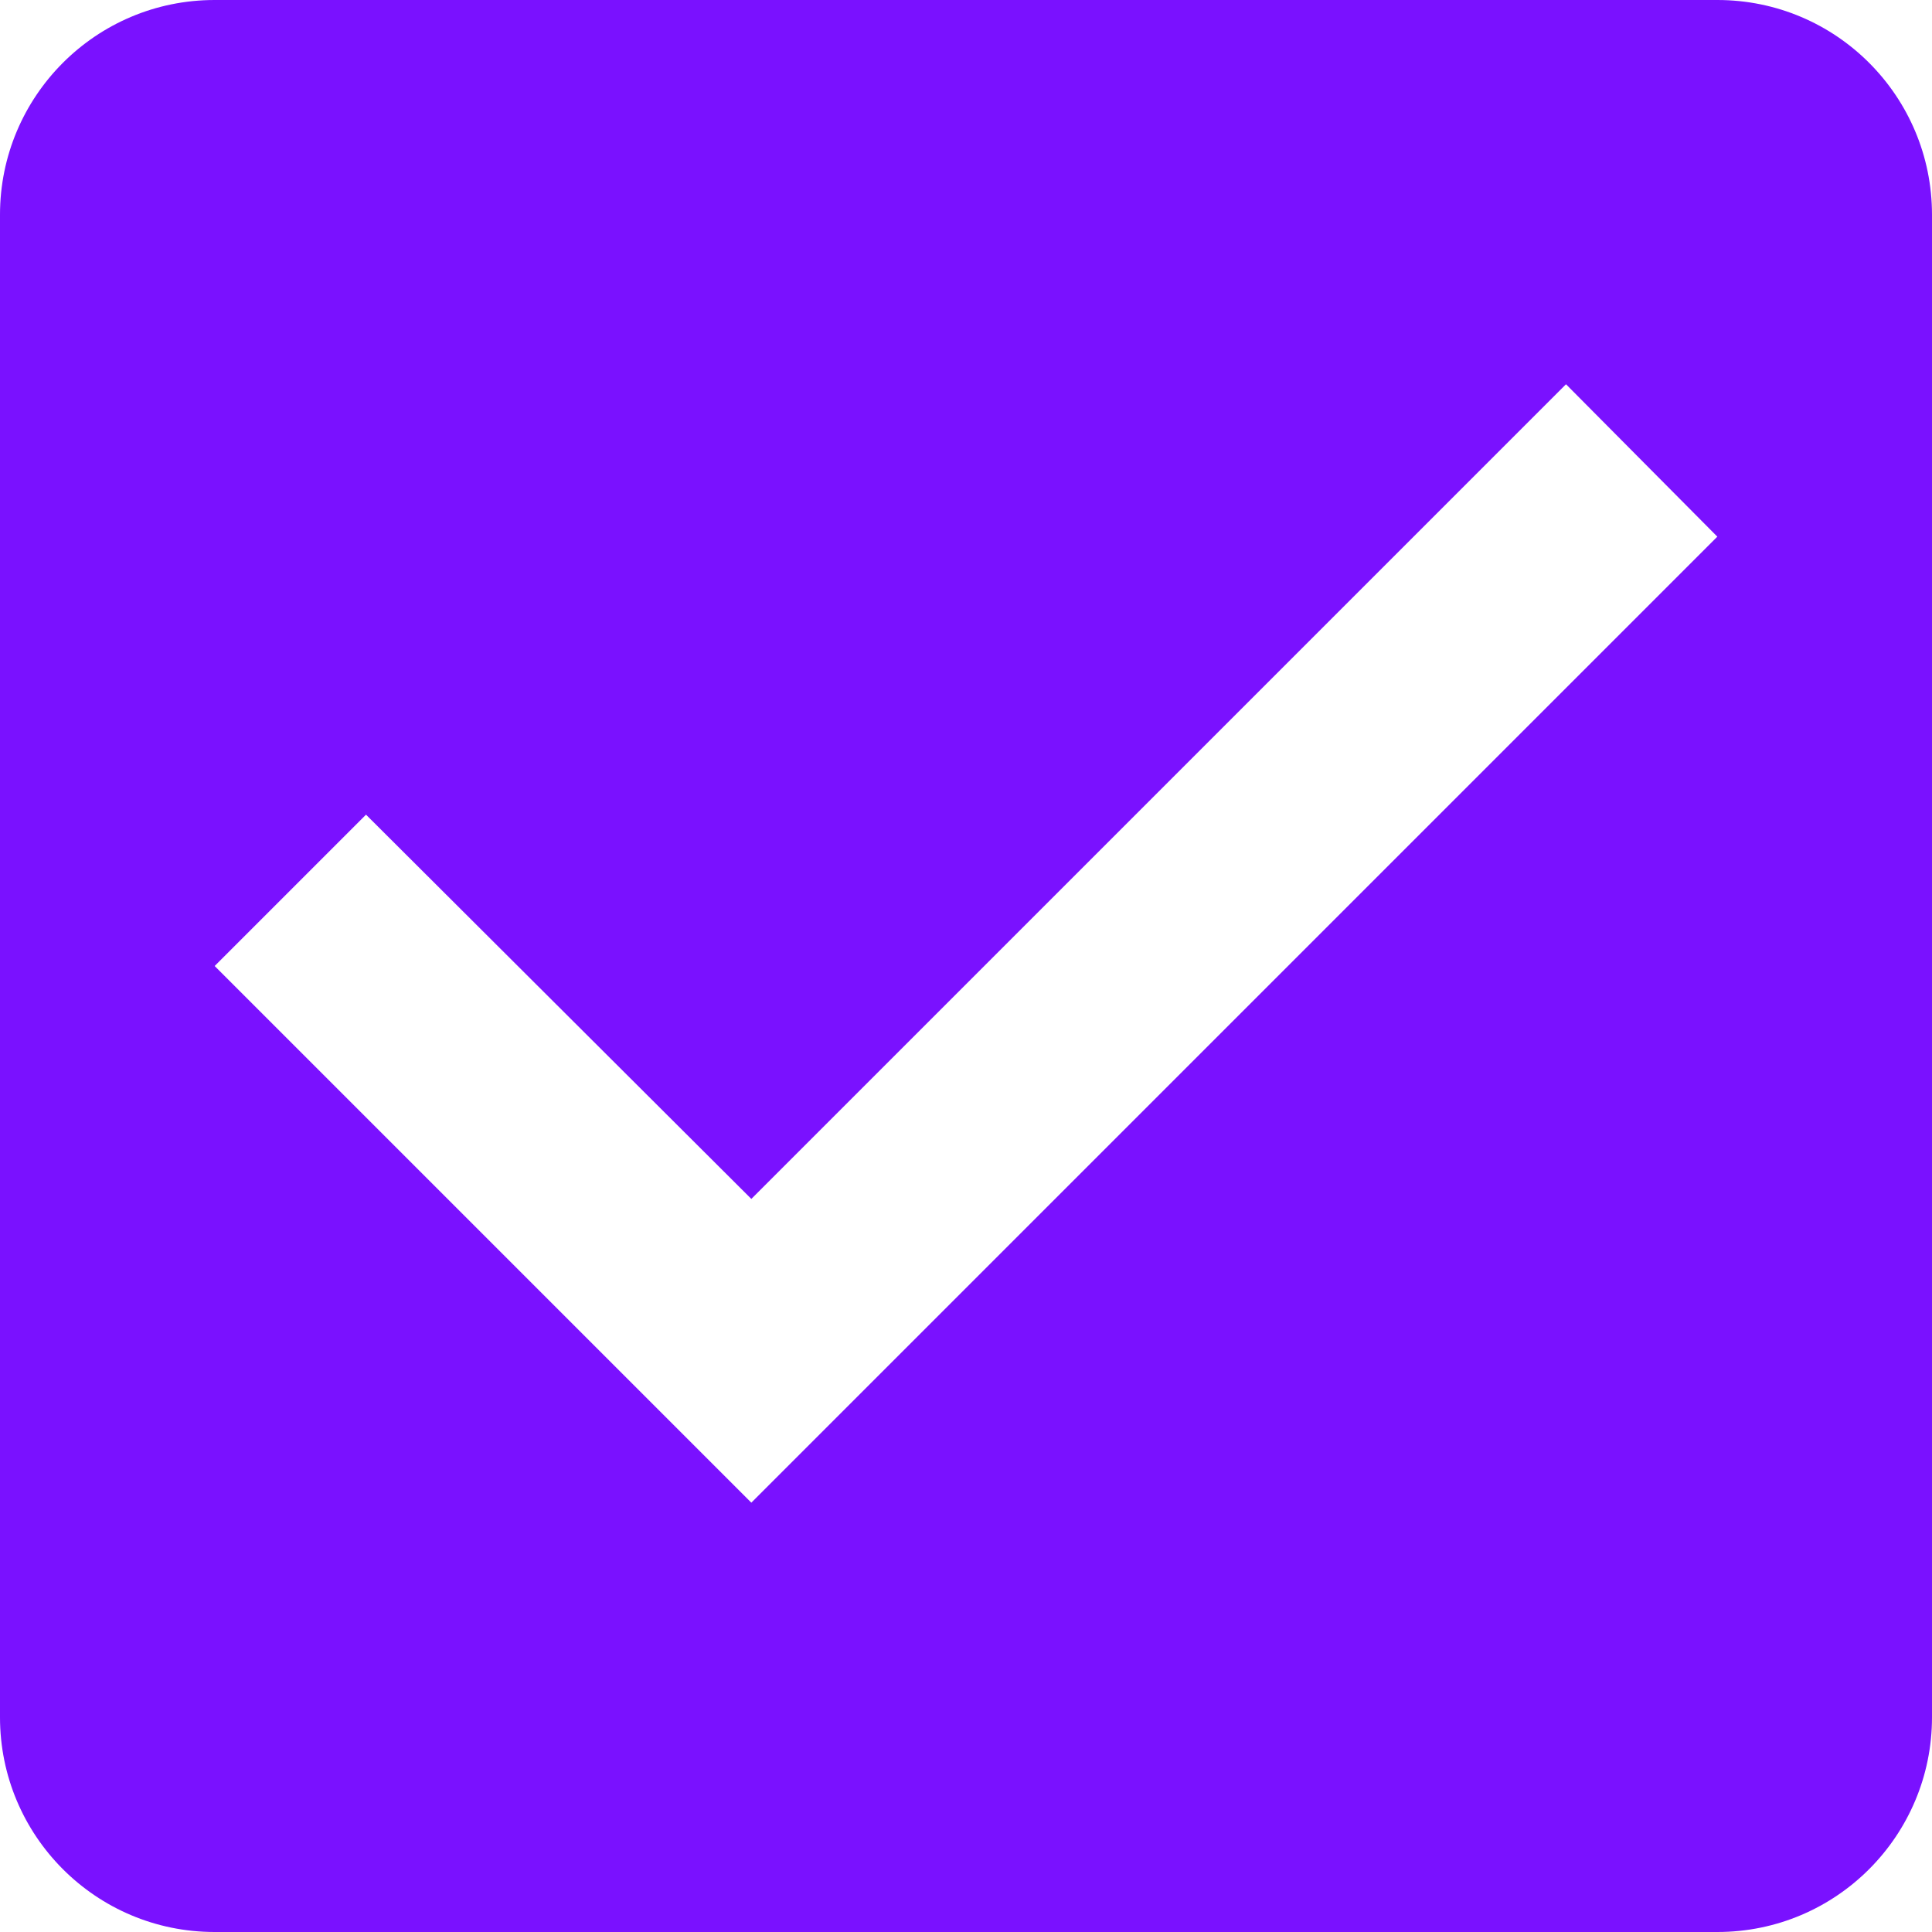 <svg width="18" height="18" viewBox="0 0 18 18" fill="none" xmlns="http://www.w3.org/2000/svg">
<path fill-rule="evenodd" clip-rule="evenodd" d="M2 0H16C17.11 0 18 0.9 18 2V16C18 17.1 17.11 18 16 18H2C0.89 18 0 17.1 0 16V2C0 0.9 0.89 0 2 0ZM2 9L7 14L16 5L14.59 3.58L7 11.17L3.41 7.59L2 9Z" fill="#7A11FF"/>
</svg>
